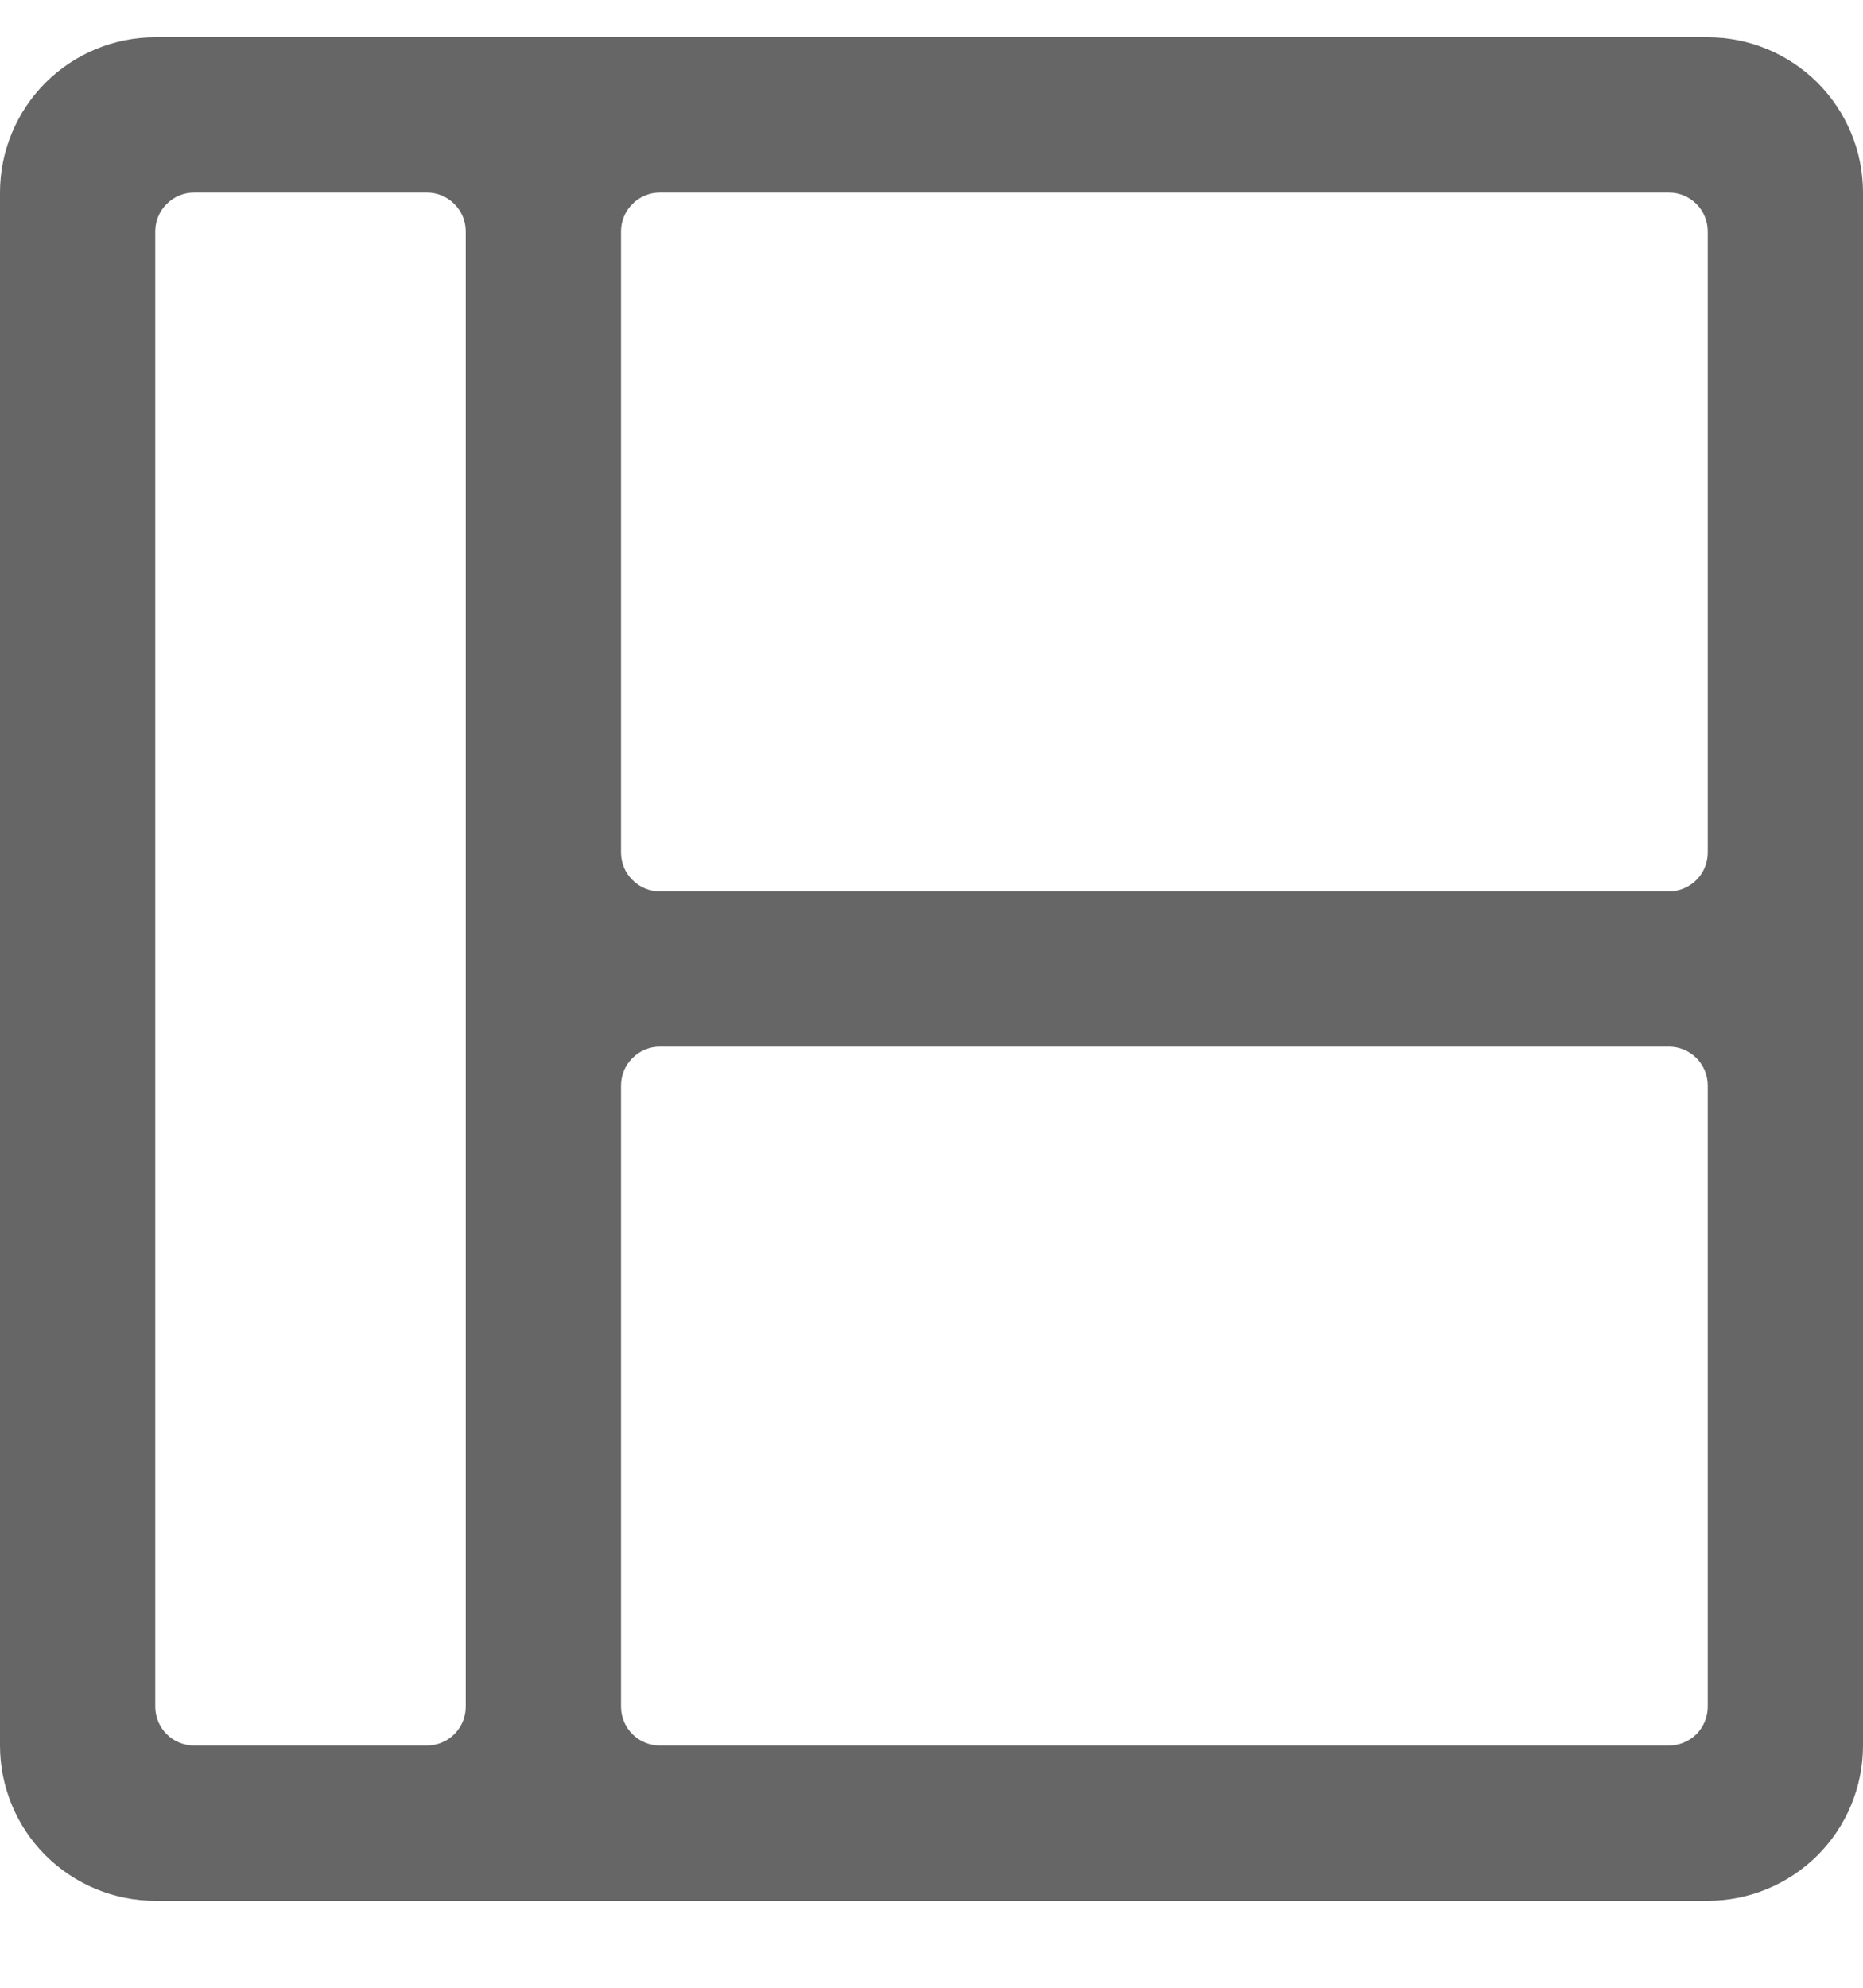 <svg width="15" height="16" viewBox="0 0 15 16" fill="none" xmlns="http://www.w3.org/2000/svg">
<path d="M13.75 0.3H1.25C0.918 0.3 0.601 0.432 0.366 0.666C0.132 0.901 0 1.218 0 1.55L0 14.05C0 14.382 0.132 14.7 0.366 14.934C0.601 15.168 0.918 15.3 1.25 15.3H13.75C14.082 15.3 14.399 15.168 14.634 14.934C14.868 14.7 15 14.382 15 14.05V1.55C15 1.218 14.868 0.901 14.634 0.666C14.399 0.432 14.082 0.3 13.75 0.3V0.3ZM13.438 7.175H5.312C5.23 7.175 5.15 7.142 5.092 7.083C5.033 7.025 5 6.945 5 6.863V1.863C5 1.78 5.033 1.7 5.092 1.642C5.15 1.583 5.23 1.55 5.312 1.55H13.438C13.52 1.55 13.6 1.583 13.659 1.642C13.717 1.7 13.75 1.78 13.75 1.863V6.863C13.75 6.945 13.717 7.025 13.659 7.083C13.6 7.142 13.52 7.175 13.438 7.175ZM1.562 1.55H3.438C3.52 1.55 3.6 1.583 3.658 1.642C3.717 1.7 3.75 1.78 3.75 1.863V13.738C3.75 13.82 3.717 13.9 3.658 13.959C3.6 14.017 3.52 14.05 3.438 14.05H1.562C1.48 14.05 1.4 14.017 1.342 13.959C1.283 13.9 1.25 13.82 1.25 13.738V1.863C1.25 1.78 1.283 1.7 1.342 1.642C1.4 1.583 1.48 1.55 1.562 1.55ZM5 13.738V8.738C5 8.655 5.033 8.575 5.092 8.517C5.15 8.458 5.23 8.425 5.312 8.425H13.438C13.52 8.425 13.6 8.458 13.659 8.517C13.717 8.575 13.75 8.655 13.75 8.738V13.738C13.75 13.82 13.717 13.9 13.659 13.959C13.6 14.017 13.52 14.05 13.438 14.05H5.312C5.23 14.05 5.15 14.017 5.092 13.959C5.033 13.9 5 13.82 5 13.738Z" fill="#666666"/>
</svg>
